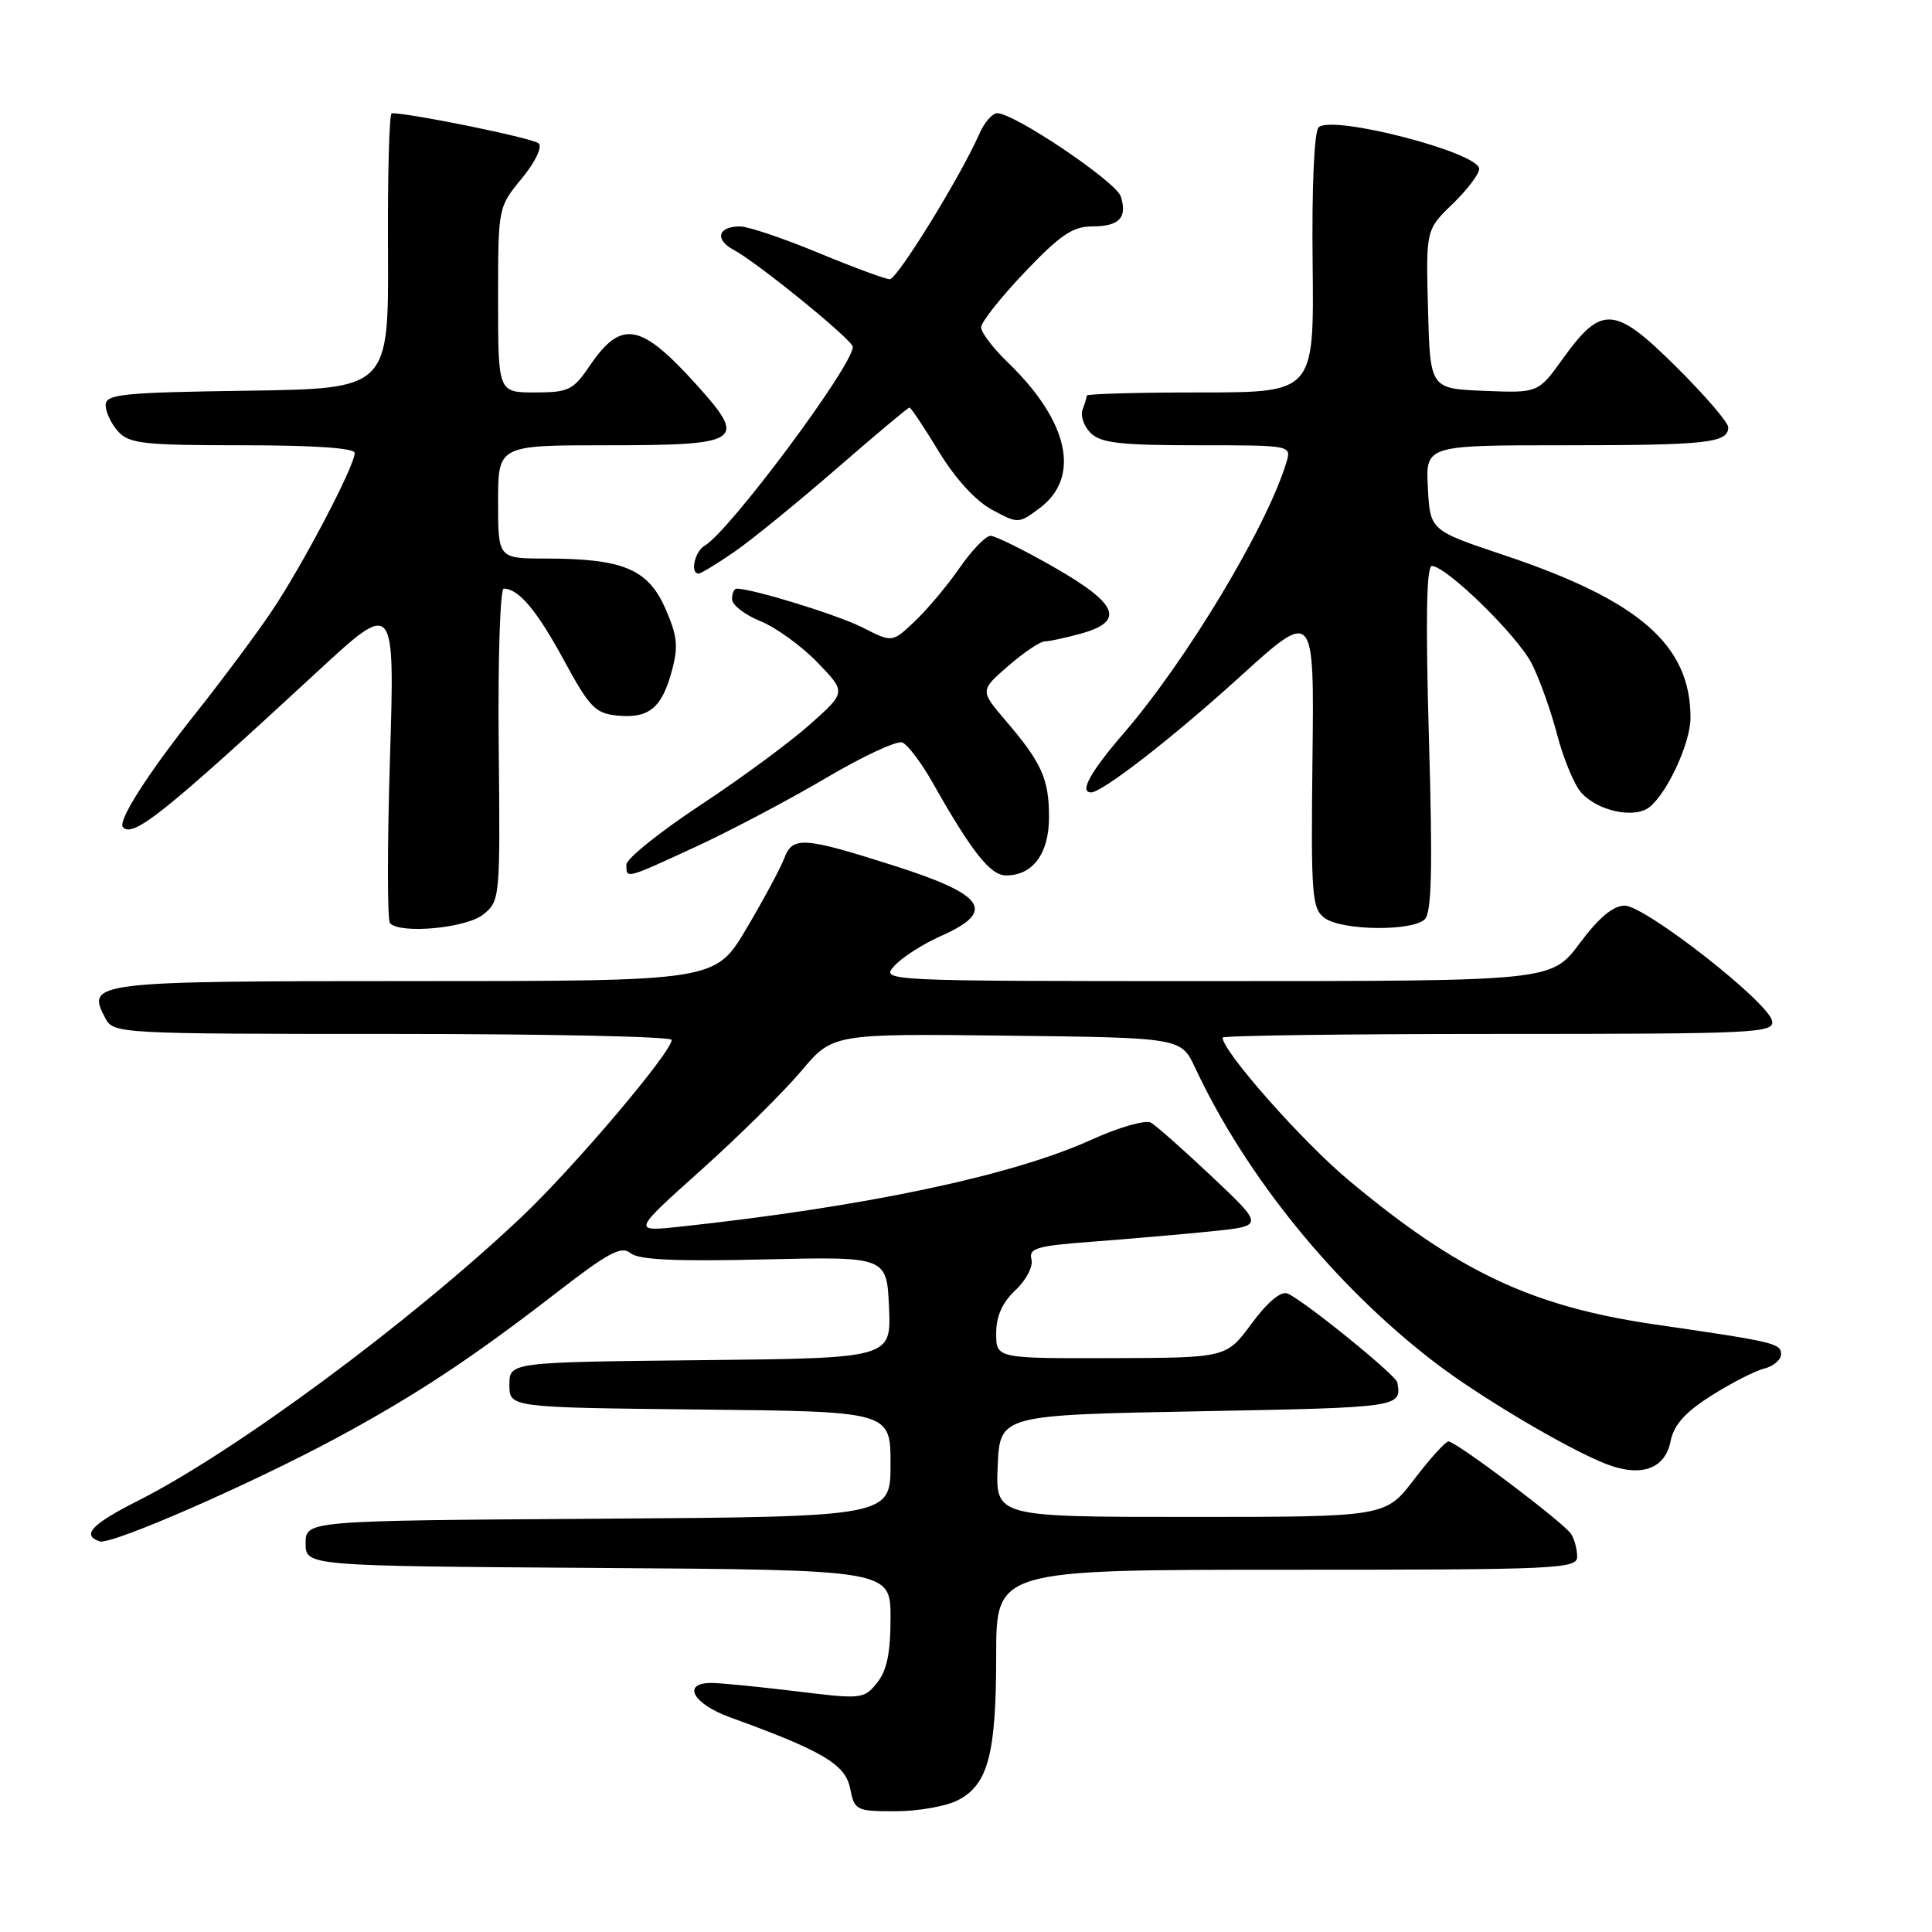 <?xml version="1.0" encoding="UTF-8" standalone="no"?>
<!DOCTYPE svg PUBLIC "-//W3C//DTD SVG 1.1//EN" "http://www.w3.org/Graphics/SVG/1.1/DTD/svg11.dtd" >
<svg xmlns="http://www.w3.org/2000/svg" xmlns:xlink="http://www.w3.org/1999/xlink" version="1.1" viewBox="0 0 256 256">
 <g >
 <path fill="currentColor"
d=" M 126.94 238.53 C 130.93 236.47 132.00 232.42 132.00 219.35 C 132.00 208.00 132.00 208.00 170.50 208.00 C 206.51 208.00 209.00 207.89 208.98 206.25 C 208.98 205.29 208.62 203.95 208.19 203.27 C 207.25 201.79 192.95 191.00 191.93 191.00 C 191.54 191.00 189.50 193.25 187.40 196.00 C 183.59 201.00 183.59 201.00 157.75 201.00 C 131.91 201.00 131.91 201.00 132.20 194.25 C 132.50 187.50 132.50 187.50 159.00 187.00 C 185.62 186.50 185.75 186.48 185.15 183.18 C 184.97 182.19 172.57 172.16 170.58 171.39 C 169.71 171.06 167.91 172.57 165.84 175.39 C 162.50 179.92 162.50 179.92 147.25 179.96 C 132.00 180.00 132.00 180.00 132.00 176.67 C 132.00 174.40 132.81 172.59 134.56 170.95 C 136.00 169.59 136.92 167.81 136.67 166.85 C 136.29 165.39 137.42 165.07 144.86 164.52 C 149.61 164.16 156.65 163.55 160.50 163.16 C 167.50 162.44 167.50 162.44 160.65 155.97 C 156.88 152.41 153.22 149.17 152.51 148.76 C 151.79 148.35 148.28 149.36 144.57 151.04 C 134.10 155.79 114.61 159.90 90.13 162.54 C 83.77 163.22 83.77 163.22 92.85 155.08 C 97.85 150.60 103.83 144.69 106.14 141.95 C 110.34 136.96 110.34 136.96 133.42 137.23 C 156.50 137.50 156.50 137.50 158.37 141.50 C 165.11 155.89 176.82 170.31 190.00 180.44 C 195.92 185.00 207.49 191.87 212.73 193.95 C 217.38 195.79 220.61 194.69 221.35 191.01 C 221.79 188.81 223.25 187.16 226.73 184.95 C 229.35 183.29 232.51 181.66 233.75 181.35 C 234.99 181.04 236.00 180.18 236.00 179.44 C 236.00 178.00 235.09 177.79 219.31 175.50 C 202.98 173.12 193.22 168.53 178.64 156.33 C 172.52 151.21 162.00 139.30 162.00 137.49 C 162.00 137.22 178.46 137.00 198.57 137.00 C 232.74 137.00 235.12 136.89 234.81 135.27 C 234.34 132.79 217.97 120.00 215.28 120.00 C 213.76 120.00 211.84 121.60 209.31 125.00 C 205.57 130.00 205.57 130.00 161.13 130.00 C 116.69 130.00 116.69 130.00 118.53 127.96 C 119.55 126.84 122.32 125.07 124.69 124.02 C 132.05 120.76 130.58 118.57 118.50 114.72 C 106.45 110.88 105.03 110.78 103.92 113.72 C 103.40 115.08 101.13 119.29 98.88 123.09 C 94.77 130.00 94.77 130.00 55.01 130.00 C 12.16 130.00 11.37 130.09 13.97 134.94 C 15.05 136.96 15.71 137.00 52.04 137.00 C 72.37 137.00 89.00 137.35 89.00 137.79 C 89.00 139.42 75.94 154.81 69.04 161.32 C 54.23 175.30 31.13 192.37 18.24 198.88 C 12.14 201.96 10.77 203.42 13.21 204.24 C 14.74 204.75 33.33 196.62 44.78 190.44 C 55.21 184.80 62.66 179.87 73.79 171.25 C 80.62 165.96 82.34 165.04 83.55 166.05 C 84.62 166.93 89.47 167.16 101.26 166.88 C 117.50 166.50 117.50 166.50 117.80 173.23 C 118.09 179.97 118.09 179.97 92.80 180.23 C 67.50 180.50 67.50 180.50 67.50 183.50 C 67.50 186.50 67.50 186.50 92.75 186.77 C 118.00 187.03 118.00 187.03 118.00 194.01 C 118.00 200.98 118.00 200.98 79.25 201.24 C 40.50 201.50 40.50 201.50 40.50 204.50 C 40.50 207.50 40.50 207.50 79.25 207.76 C 118.00 208.02 118.00 208.02 118.00 214.40 C 118.00 219.04 117.51 221.38 116.21 222.99 C 114.47 225.14 114.15 225.17 105.46 224.10 C 100.53 223.50 95.49 223.00 94.25 223.00 C 90.29 223.00 91.81 225.77 96.75 227.56 C 108.98 231.99 112.01 233.78 112.64 236.95 C 113.23 239.90 113.43 240.00 118.67 240.00 C 121.66 240.00 125.38 239.34 126.94 238.53 Z  M 64.04 121.17 C 66.26 119.37 66.29 119.04 66.08 98.67 C 65.97 87.30 66.27 78.00 66.75 78.00 C 68.72 78.00 71.14 80.88 74.73 87.50 C 78.13 93.76 78.88 94.53 81.83 94.82 C 85.99 95.22 87.71 93.80 89.03 88.87 C 89.91 85.63 89.75 84.23 88.13 80.56 C 85.84 75.39 82.51 74.01 72.25 74.01 C 66.00 74.00 66.00 74.00 66.00 66.50 C 66.00 59.00 66.00 59.00 80.38 59.00 C 98.28 59.00 99.05 58.49 92.40 51.10 C 84.89 42.75 82.34 42.28 78.12 48.50 C 75.95 51.70 75.32 52.00 70.87 52.00 C 66.00 52.00 66.00 52.00 66.00 39.73 C 66.00 27.46 66.00 27.46 69.13 23.66 C 70.92 21.49 71.88 19.49 71.38 19.00 C 70.69 18.32 54.58 15.02 51.91 15.00 C 51.58 15.00 51.35 23.21 51.41 33.25 C 51.50 51.50 51.50 51.50 32.75 51.77 C 16.11 52.01 14.00 52.23 14.00 53.69 C 14.00 54.60 14.74 56.17 15.65 57.17 C 17.12 58.79 19.04 59.00 32.15 59.00 C 41.63 59.00 47.00 59.37 47.00 60.02 C 47.00 61.76 39.94 75.19 35.88 81.17 C 33.77 84.28 29.41 90.13 26.20 94.17 C 19.61 102.44 15.51 108.85 16.30 109.63 C 17.68 111.01 21.81 107.70 42.05 89.00 C 52.32 79.50 52.32 79.50 51.67 100.59 C 51.31 112.19 51.32 121.98 51.68 122.34 C 53.13 123.80 61.81 122.97 64.04 121.17 Z  M 188.80 121.80 C 189.71 120.89 189.84 114.98 189.34 97.80 C 188.89 82.11 189.01 75.00 189.73 75.00 C 191.64 75.00 201.07 84.21 202.96 87.93 C 203.99 89.94 205.51 94.20 206.34 97.39 C 207.18 100.58 208.61 104.02 209.53 105.04 C 211.78 107.52 216.66 108.52 218.61 106.91 C 221.02 104.91 224.00 98.38 224.00 95.10 C 224.00 85.46 217.23 79.56 199.24 73.54 C 189.50 70.28 189.50 70.28 189.20 64.64 C 188.90 59.00 188.90 59.00 207.37 59.00 C 226.17 59.00 229.00 58.69 229.00 56.62 C 229.00 55.97 225.89 52.36 222.09 48.59 C 213.94 40.50 212.22 40.38 207.10 47.51 C 203.82 52.08 203.82 52.08 196.66 51.79 C 189.50 51.50 189.50 51.50 189.22 40.98 C 188.94 30.45 188.94 30.45 192.47 27.03 C 194.41 25.15 196.00 23.06 196.00 22.38 C 196.00 20.21 176.45 15.15 174.72 16.88 C 174.14 17.46 173.81 24.77 173.93 34.93 C 174.12 52.00 174.12 52.00 159.06 52.00 C 150.78 52.00 144.00 52.19 144.00 52.42 C 144.00 52.65 143.75 53.49 143.44 54.29 C 143.14 55.09 143.62 56.48 144.51 57.37 C 145.85 58.70 148.43 59.00 158.64 59.00 C 171.13 59.00 171.13 59.00 170.46 61.25 C 167.90 69.75 157.27 87.45 148.89 97.17 C 144.48 102.28 142.98 105.00 144.57 105.00 C 146.06 105.00 155.46 97.70 164.32 89.65 C 174.14 80.74 174.14 80.74 173.91 100.52 C 173.70 118.75 173.83 120.40 175.53 121.65 C 177.83 123.32 187.17 123.43 188.80 121.80 Z  M 92.28 112.16 C 96.85 110.04 104.57 105.97 109.43 103.10 C 114.28 100.23 118.84 98.11 119.55 98.38 C 120.26 98.65 122.07 101.04 123.57 103.69 C 128.78 112.91 131.23 116.00 133.31 116.00 C 136.86 116.00 139.00 113.10 139.00 108.28 C 139.00 103.22 138.04 101.08 133.27 95.50 C 129.85 91.50 129.85 91.50 133.59 88.25 C 135.65 86.46 137.82 85.00 138.42 84.99 C 139.01 84.99 141.19 84.52 143.25 83.95 C 149.10 82.32 148.17 80.03 139.70 75.18 C 135.68 72.88 131.88 71.00 131.25 71.00 C 130.61 71.00 128.77 72.91 127.15 75.25 C 125.53 77.59 122.86 80.77 121.21 82.33 C 118.23 85.16 118.23 85.16 114.30 83.15 C 111.04 81.49 99.74 78.00 97.61 78.00 C 97.27 78.00 97.00 78.63 97.00 79.39 C 97.00 80.16 98.69 81.47 100.75 82.30 C 102.81 83.14 106.22 85.60 108.31 87.77 C 112.13 91.72 112.13 91.72 107.31 96.00 C 104.67 98.36 98.11 103.19 92.75 106.72 C 87.39 110.26 83.00 113.79 83.00 114.57 C 83.00 116.48 82.81 116.53 92.28 112.16 Z  M 97.32 73.11 C 99.62 71.52 105.70 66.57 110.83 62.11 C 115.97 57.65 120.32 54.00 120.51 54.00 C 120.70 54.00 122.45 56.62 124.39 59.82 C 126.58 63.42 129.27 66.37 131.44 67.54 C 134.91 69.41 134.98 69.40 137.72 67.36 C 143.25 63.26 141.65 55.87 133.57 48.05 C 131.60 46.16 130.00 44.05 130.00 43.37 C 130.00 42.70 132.60 39.41 135.78 36.07 C 140.47 31.14 142.15 30.00 144.72 30.00 C 148.31 30.00 149.41 28.85 148.51 26.03 C 147.89 24.08 134.41 15.00 132.14 15.00 C 131.49 15.00 130.42 16.24 129.76 17.75 C 127.34 23.29 118.89 37.00 117.90 37.00 C 117.34 37.00 113.08 35.42 108.43 33.50 C 103.78 31.57 99.11 30.00 98.05 30.00 C 95.12 30.00 94.66 31.75 97.22 33.11 C 100.40 34.81 113.00 45.07 113.00 45.96 C 113.00 48.46 96.65 70.41 93.38 72.30 C 92.05 73.07 91.41 76.00 92.57 76.00 C 92.88 76.00 95.02 74.70 97.32 73.11 Z "/>
</g>
</svg>